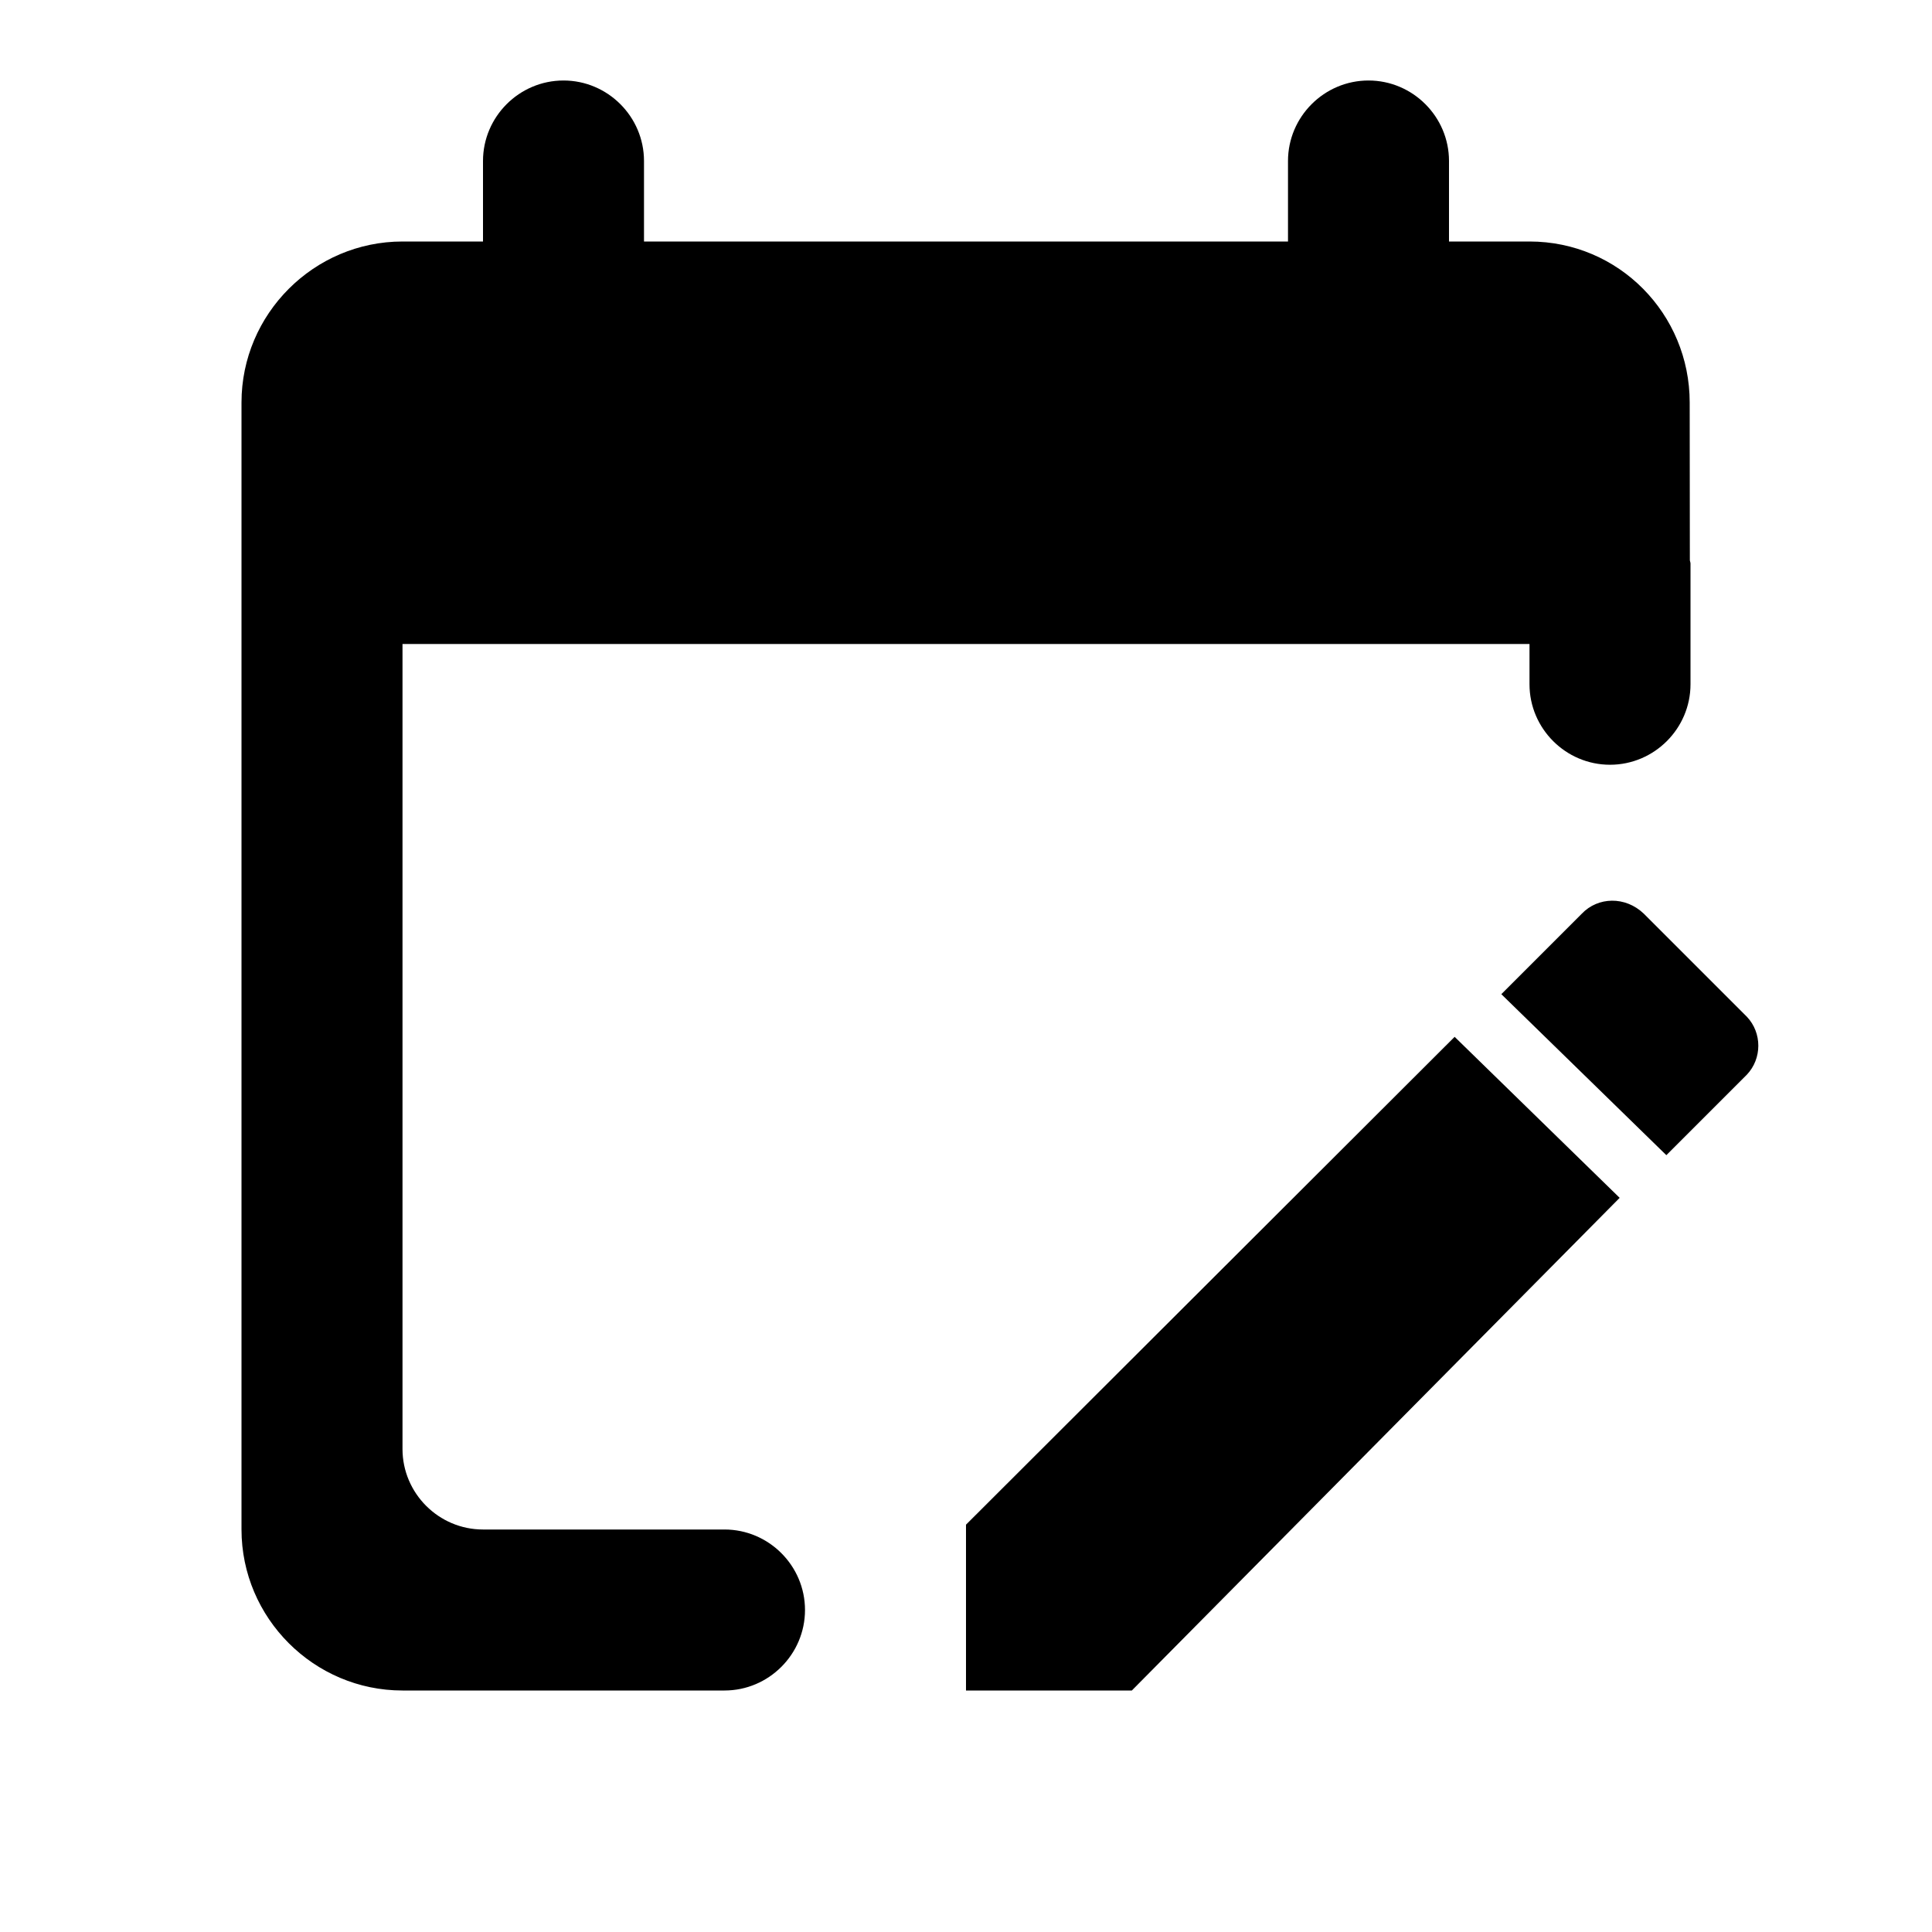 <?xml version="1.0" encoding="UTF-8" standalone="no"?>
<svg
   xmlns:dc="http://purl.org/dc/elements/1.1/"
   xmlns:cc="http://creativecommons.org/ns#"
   xmlns:rdf="http://www.w3.org/1999/02/22-rdf-syntax-ns#"
   xmlns:svg="http://www.w3.org/2000/svg"
   xmlns="http://www.w3.org/2000/svg"
   xmlns:sodipodi="http://sodipodi.sourceforge.net/DTD/sodipodi-0.dtd"
   xmlns:inkscape="http://www.inkscape.org/namespaces/inkscape"
   version="1.1"
   id="mdi-calendar-edit"
   width="24"
   height="24"
   viewBox="0 0 24 24"
   sodipodi:docname="view-time-schedule-edit.svg"
   inkscape:version="1.0.2 (e86c870879, 2021-01-15)">
  <defs
     id="defs7" />
  <sodipodi:namedview
     pagecolor="#ffffff"
     bordercolor="#666666"
     borderopacity="1"
     objecttolerance="10"
     gridtolerance="10"
     guidetolerance="10"
     inkscape:pageopacity="0"
     inkscape:pageshadow="2"
     inkscape:window-width="2068"
     inkscape:window-height="1031"
     id="namedview5"
     showgrid="false"
     inkscape:zoom="29.698485"
     inkscape:cx="12.931622"
     inkscape:cy="9.7653398"
     inkscape:window-x="1764"
     inkscape:window-y="1084"
     inkscape:window-maximized="0"
     inkscape:current-layer="mdi-calendar-edit" />
  <path
     d="m 21.7,13.35 -1,1 -2.05,-2 1,-1 c 0.2,-0.21 0.54,-0.22 0.77,0 l 1.28,1.28 c 0.19,0.2 0.19,0.52 0,0.72 m -9.7,5.59 6.07,-6.06 2.05,2 L 14.06,21 H 12 Z"
     id="path2"
     sodipodi:nodetypes="ccccccccccccc" />
  <path
     id="path2-3"
     d="m 7,1 c -0.55,0 -1,0.45 -1,1 v 1 h -1 c -1.1,0 -2,0.9 -2,2 v 14 c 0,1.1 0.9,2 2,2 h 1 3 C 9.55,21 10,20.55 10,20 10,19.45 9.55,19 9,19 h -3 c -0.55,0 -1,-0.45 -1,-1 V 8 H 19 v 0.5 c 0,0.55 0.45,1 1,1 0.55,0 1,-0.45 1,-1 V 7 C 21,6.986 20.993,6.973 20.992,6.959 L 20.99,5 c 0,-1.1 -0.88,-2 -1.99,-2 h -1 V 2 c 0,-0.55 -0.45,-1 -1,-1 -0.55,0 -1,0.45 -1,1 V 3 H 8 V 2 c 0,-0.55 -0.45,-1 -1,-1 z"
     sodipodi:nodetypes="sscsssscsssssccssssccscsssccss" />
</svg>
